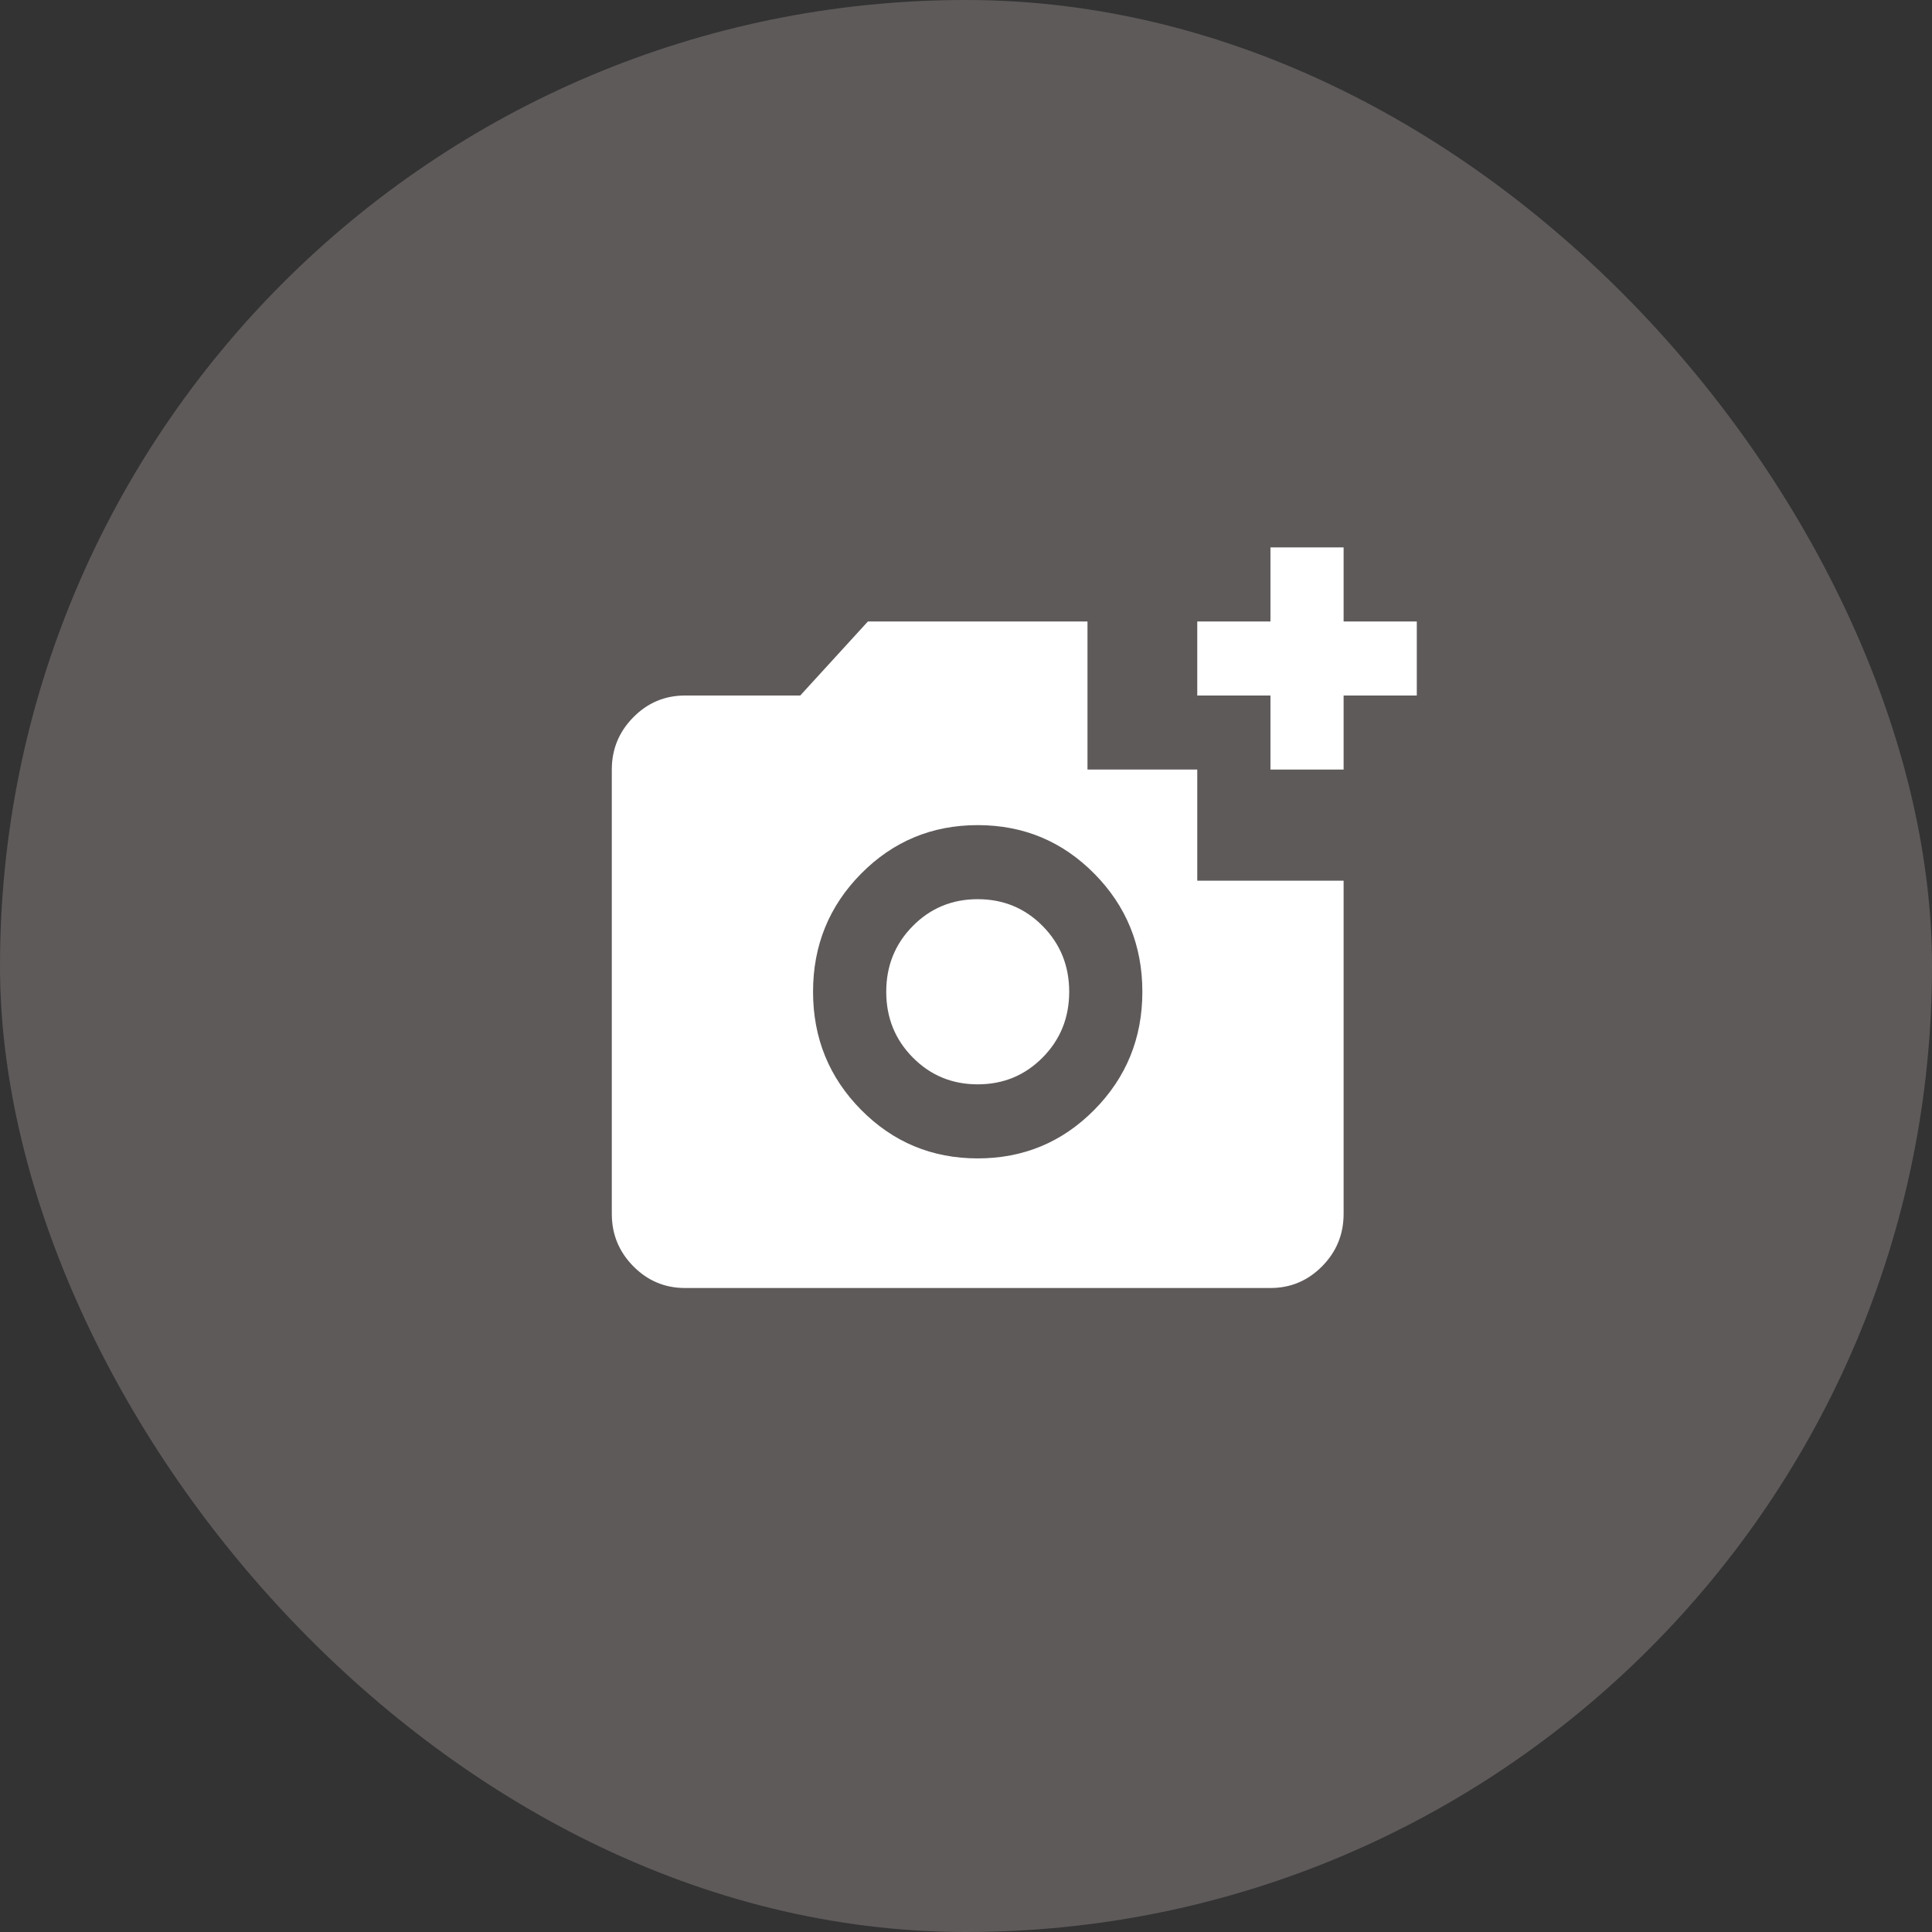 <svg width="60" height="60" viewBox="0 0 60 60" fill="none" xmlns="http://www.w3.org/2000/svg">
    <rect x="0" y="0" width="60" height="60" fill="#333333" stroke="none"/>
    <rect width="60" height="60" rx="30" fill="#5F5A5A"/>
    <path d="M21.273 40C20.648 40 20.113 39.775 19.668 39.325C19.223 38.874 19 38.333 19 37.7V23.9C19 23.267 19.223 22.726 19.668 22.276C20.113 21.825 20.648 21.6 21.273 21.6H24.852L26.954 19.3H33.773V23.9H37.182V27.35H41.727V37.7C41.727 38.333 41.505 38.874 41.06 39.325C40.615 39.775 40.08 40 39.455 40H21.273ZM30.364 35.975C31.784 35.975 32.992 35.472 33.986 34.466C34.98 33.46 35.477 32.237 35.477 30.8C35.477 29.363 34.98 28.14 33.986 27.134C32.992 26.128 31.784 25.625 30.364 25.625C28.943 25.625 27.736 26.128 26.741 27.134C25.747 28.14 25.25 29.363 25.25 30.8C25.25 32.237 25.747 33.46 26.741 34.466C27.736 35.472 28.943 35.975 30.364 35.975ZM30.364 33.675C29.568 33.675 28.896 33.397 28.347 32.841C27.797 32.285 27.523 31.605 27.523 30.8C27.523 29.995 27.797 29.315 28.347 28.759C28.896 28.203 29.568 27.925 30.364 27.925C31.159 27.925 31.831 28.203 32.381 28.759C32.93 29.315 33.205 29.995 33.205 30.8C33.205 31.605 32.93 32.285 32.381 32.841C31.831 33.397 31.159 33.675 30.364 33.675ZM39.455 23.9V21.6H37.182V19.3H39.455V17H41.727V19.3H44V21.6H41.727V23.9H39.455Z" fill="white"/>
</svg>
